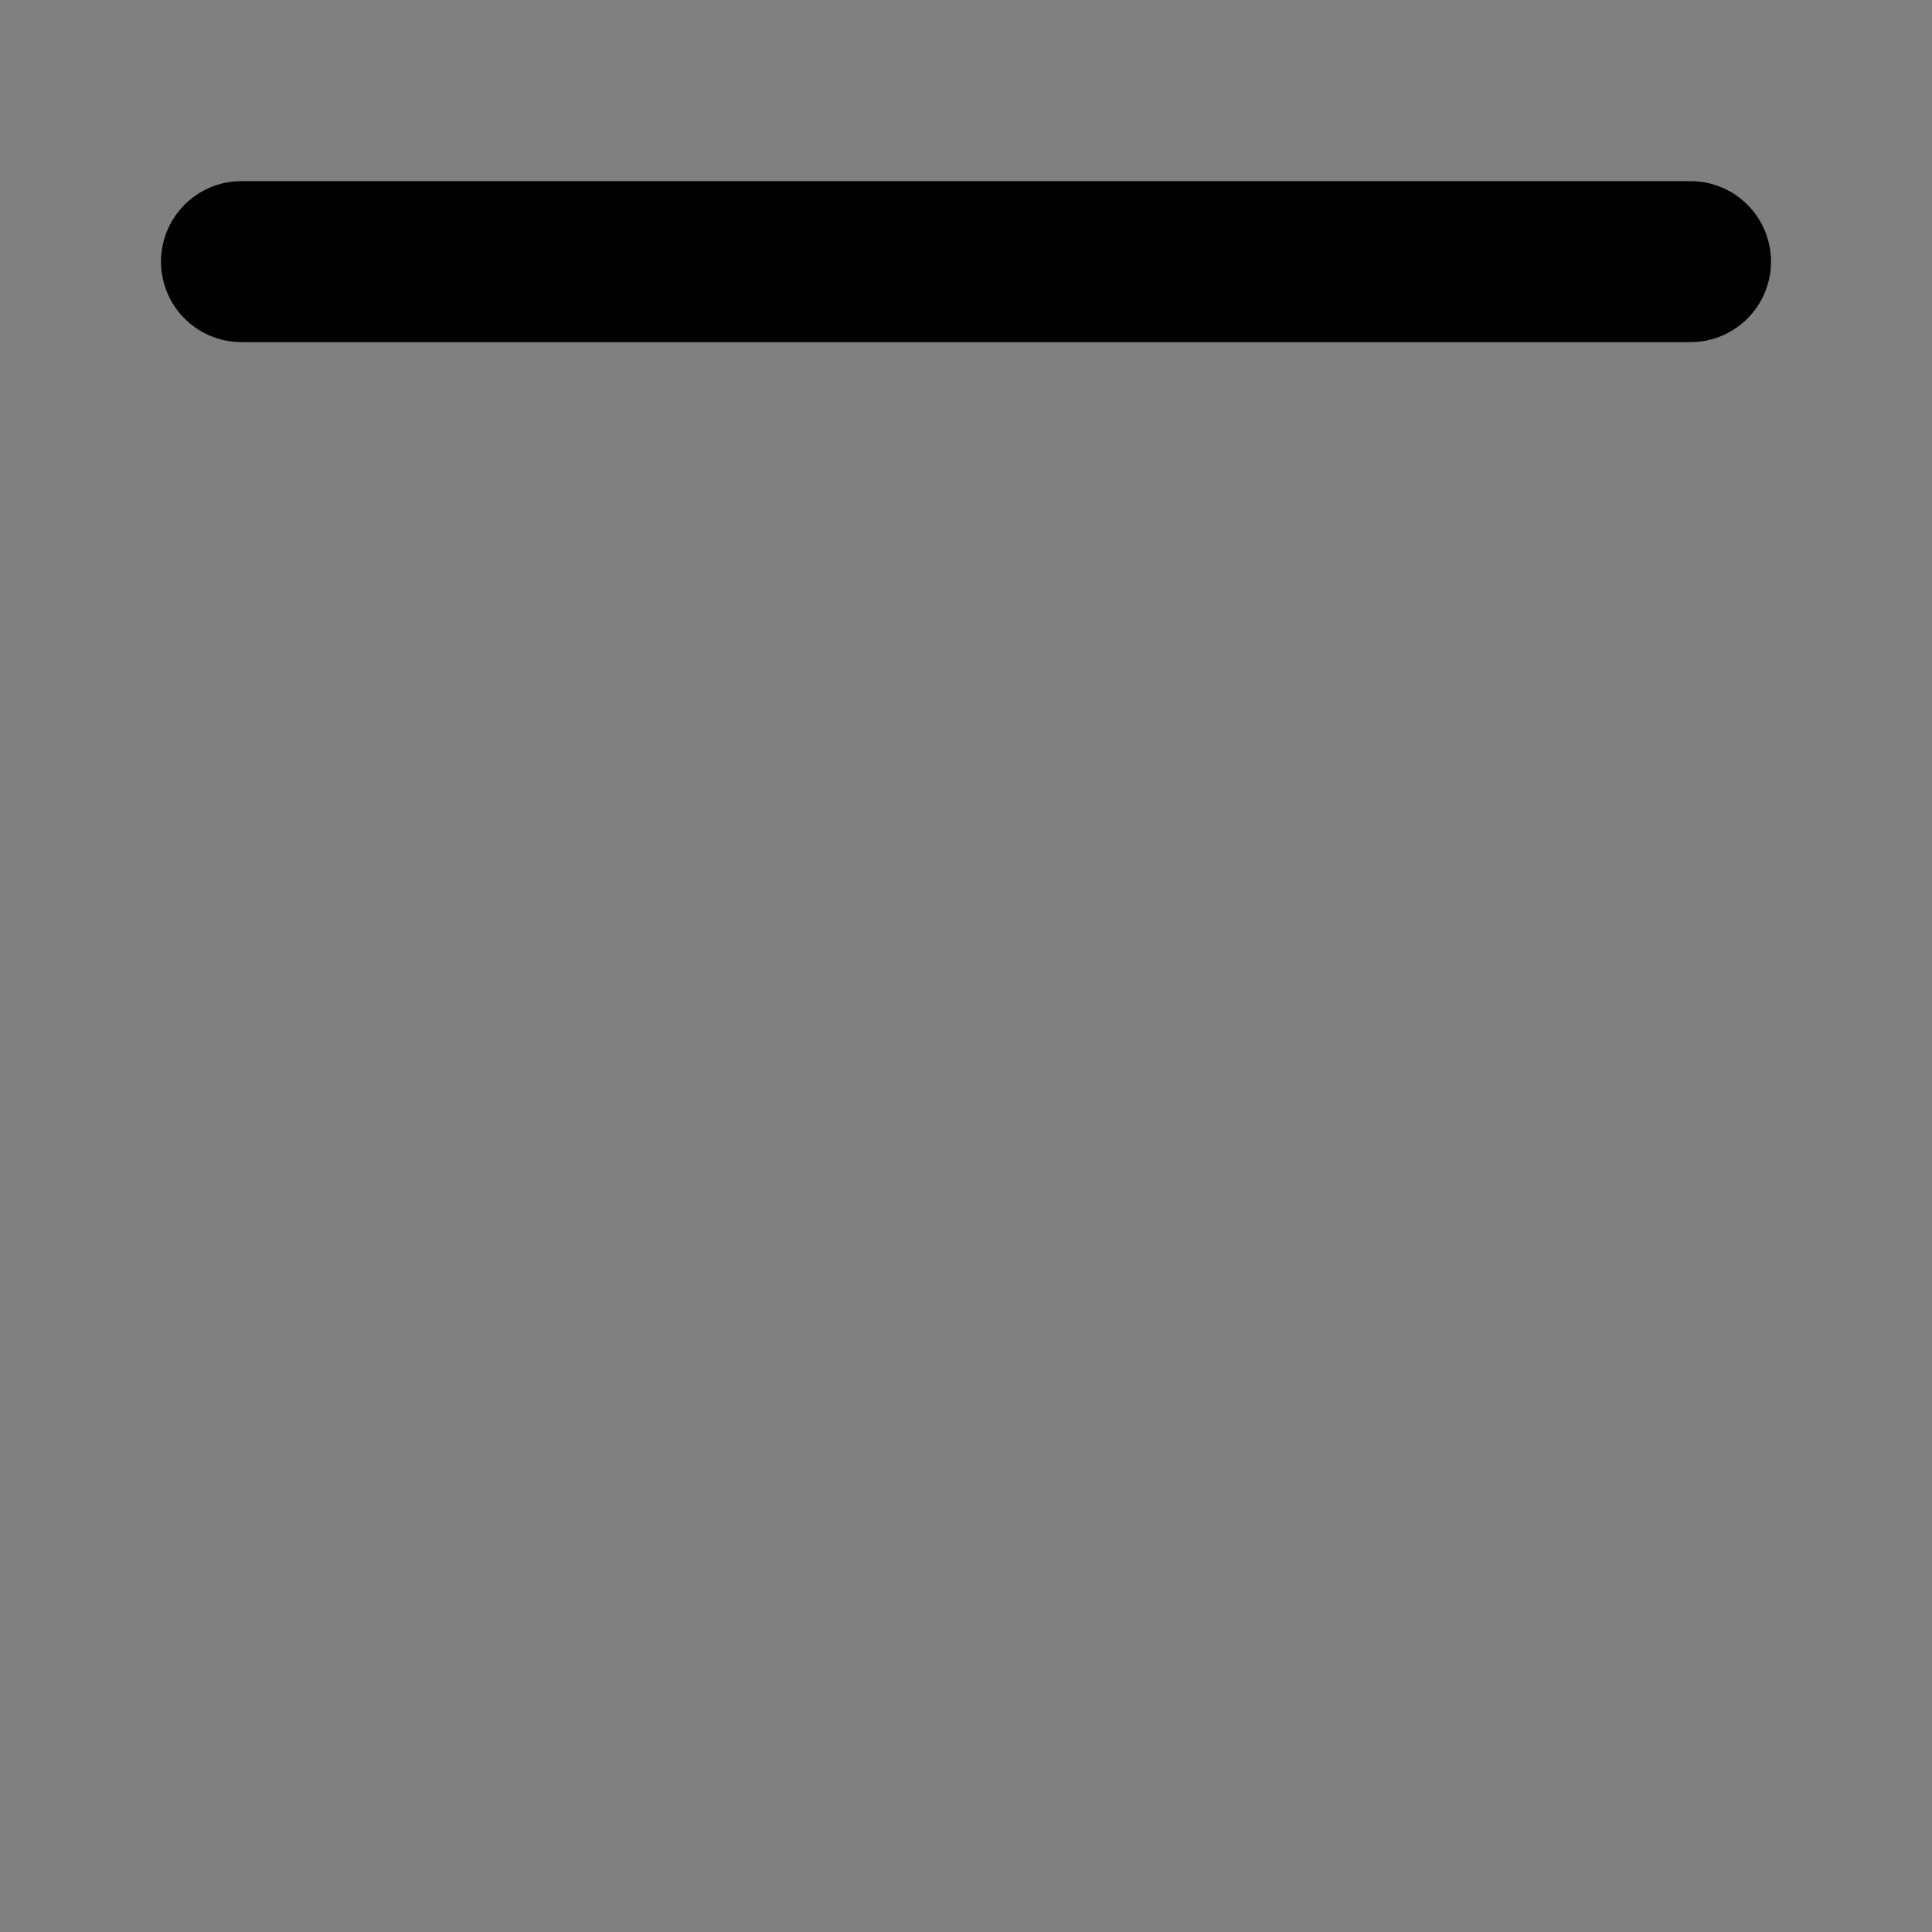 <svg viewBox="0 0 48 48" fill="none" xmlns="http://www.w3.org/2000/svg"><rect x="0" y="0" width="48" height="48" fill="#808080" stroke="none"/><rect fill="white" fill-opacity="0.01"/><rect x="17" y="14.5" fill="currentColor" stroke="currentColor" stroke-width="4" stroke-linejoin="round"/><path d="M42 6.5H6" stroke="black" stroke-width="4" stroke-linecap="round" stroke-linejoin="round"/></svg>